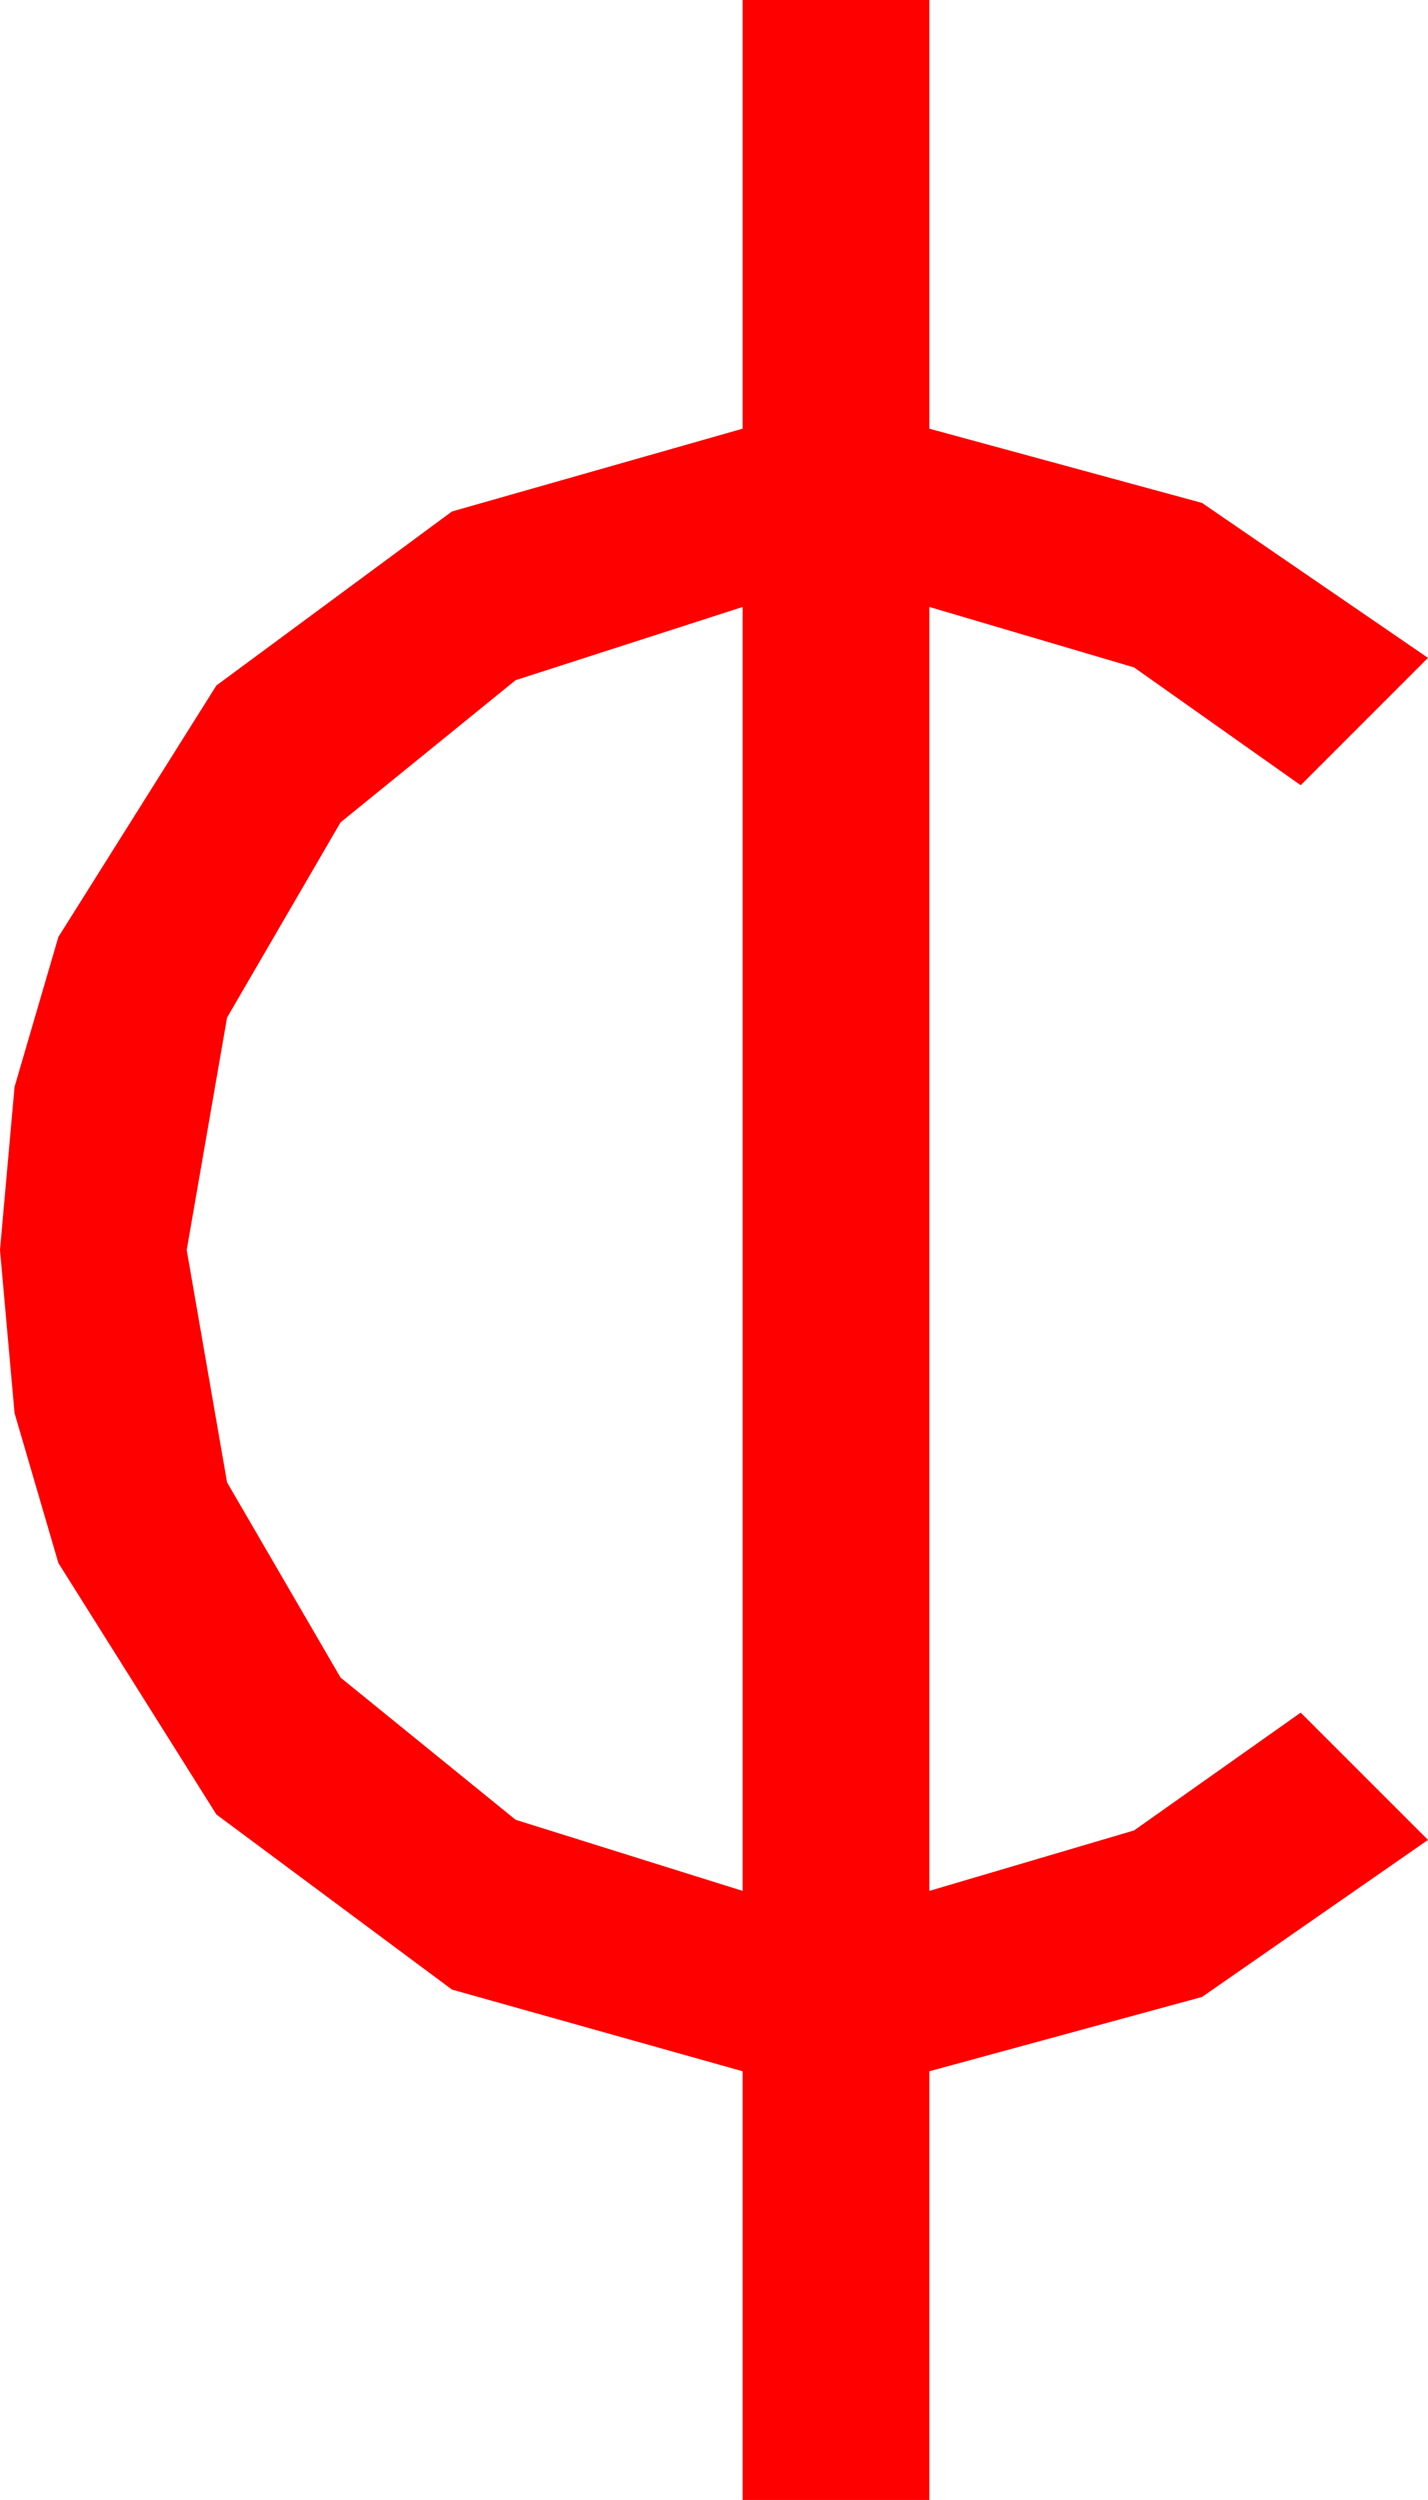 <?xml version="1.0" encoding="utf-8"?>
<!DOCTYPE svg PUBLIC "-//W3C//DTD SVG 1.1//EN" "http://www.w3.org/Graphics/SVG/1.1/DTD/svg11.dtd">
<svg width="19.717" height="34.512" xmlns="http://www.w3.org/2000/svg" xmlns:xlink="http://www.w3.org/1999/xlink" xmlns:xml="http://www.w3.org/XML/1998/namespace" version="1.1">
  <g>
    <g>
      <path style="fill:#FF0000;fill-opacity:1" d="M10.254,8.379L7.119,9.39 4.702,11.353 3.135,14.048 2.578,17.256 3.135,20.464 4.702,23.159 7.119,25.122 10.254,26.104 10.254,8.379z M10.254,0L12.832,0 12.832,5.918 16.597,6.943 19.717,9.082 17.959,10.84 15.659,9.214 12.832,8.379 12.832,26.104 15.659,25.269 17.959,23.643 19.717,25.4 16.597,27.568 12.832,28.594 12.832,34.512 10.254,34.512 10.254,28.594 6.24,27.466 2.988,25.049 0.806,21.577 0.201,19.508 0,17.256 0.201,15.004 0.806,12.935 2.988,9.463 6.24,7.061 10.254,5.918 10.254,0z" />
    </g>
  </g>
</svg>